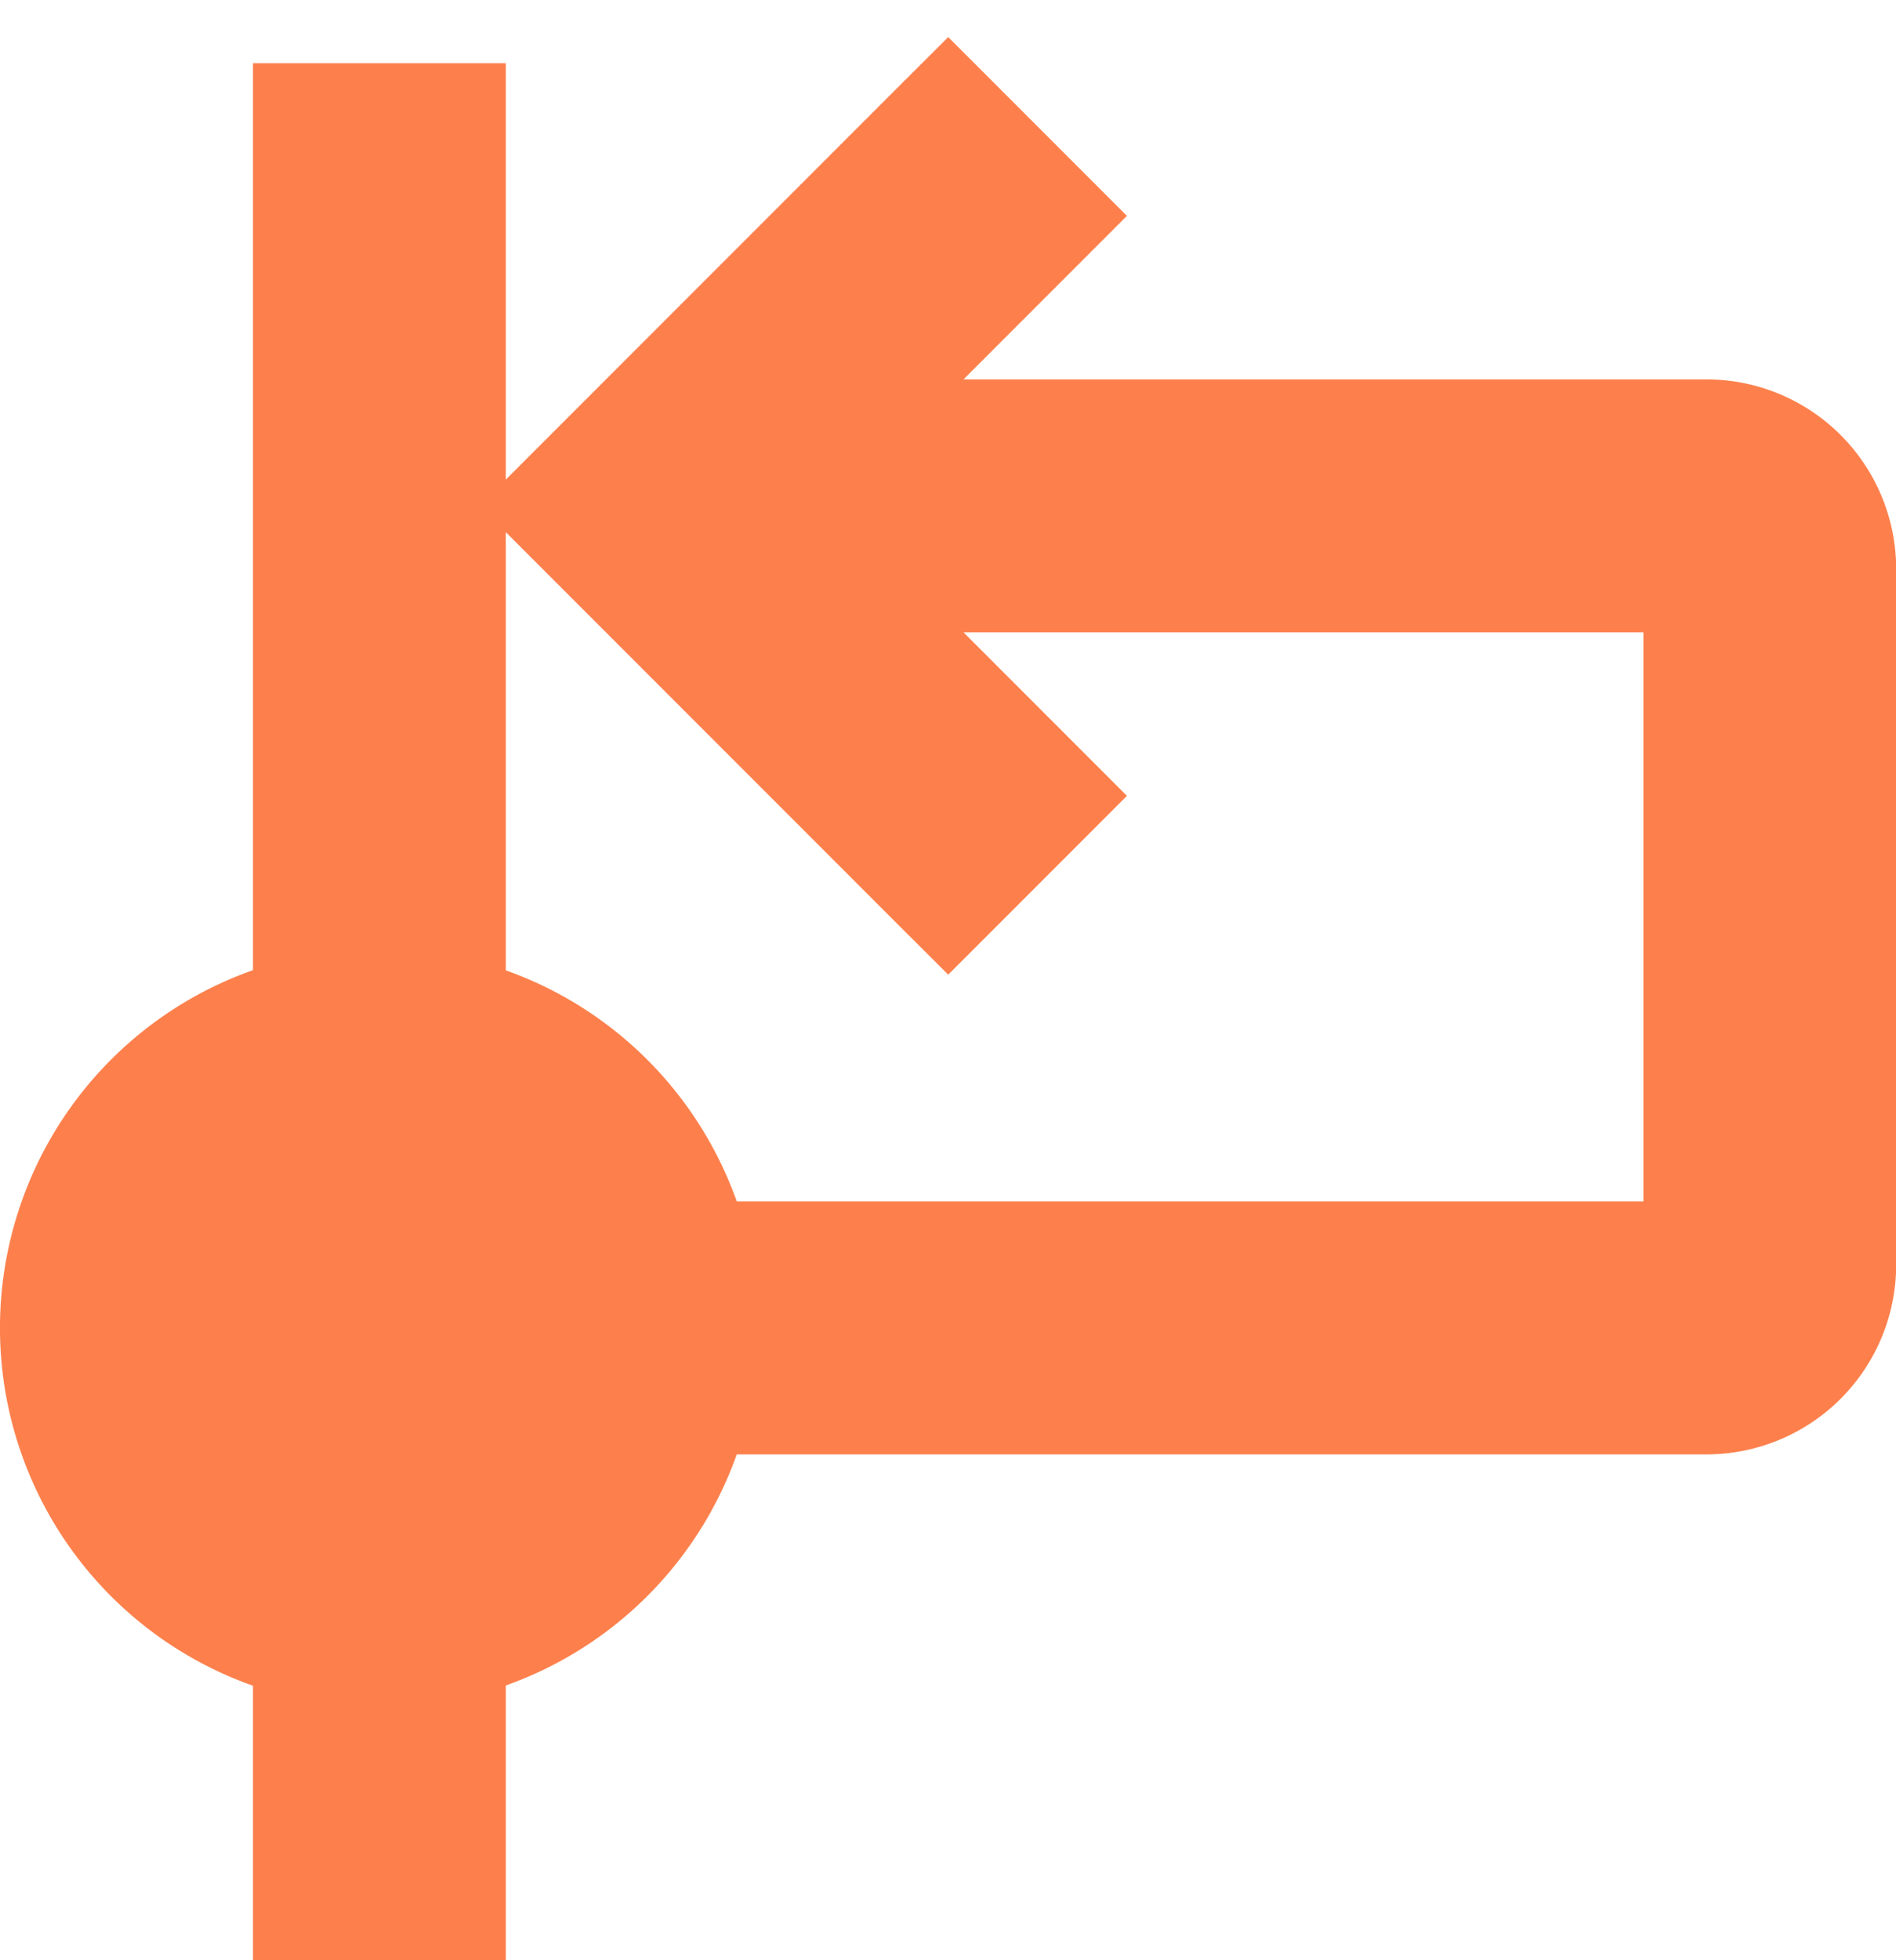 <svg width="30" height="31" fill="none" xmlns="http://www.w3.org/2000/svg"><path d="M4.614 23.079A2.5 2.5 0 0 0 8.503 21l-3.89 2.079Zm0 0a2.5 2.5 0 0 1-.921-1.122m.92 1.122-.92-1.122m0 0a2.5 2.5 0 0 1-.142-1.445m.142 1.445-.142-1.445m0 0a2.5 2.5 0 0 1 .684-1.28m-.684 1.28.684-1.28m0 0a2.5 2.5 0 0 1 1.28-.684m-1.28.684 1.28-.684m0 0a2.5 2.5 0 0 1 1.444.142m-1.444-.142 1.444.142m0 0a2.5 2.5 0 0 1 1.122.921m-1.122-.92 1.122.92m0 0A2.5 2.5 0 0 1 8.503 21L8.08 19.61ZM27.003 6.5H14.038l2.732-2.732.354-.354-.354-.354-1.414-1.414-.353-.353-.354.353-6 6L8.295 8l.354.354 6 6 .354.353.353-.353 1.414-1.414.354-.354-.354-.354L14.038 9.5h12.465v10h-15.21a5.514 5.514 0 0 0-3.79-3.79V1.5h-3v14.208a5.5 5.5 0 0 0 0 10.585V30.5h3v-4.21a5.514 5.514 0 0 0 3.79-3.79h15.71a2.502 2.502 0 0 0 2.5-2.5V9a2.502 2.502 0 0 0-2.5-2.5Z" fill="#FD804C" stroke="#FD804C"/></svg>